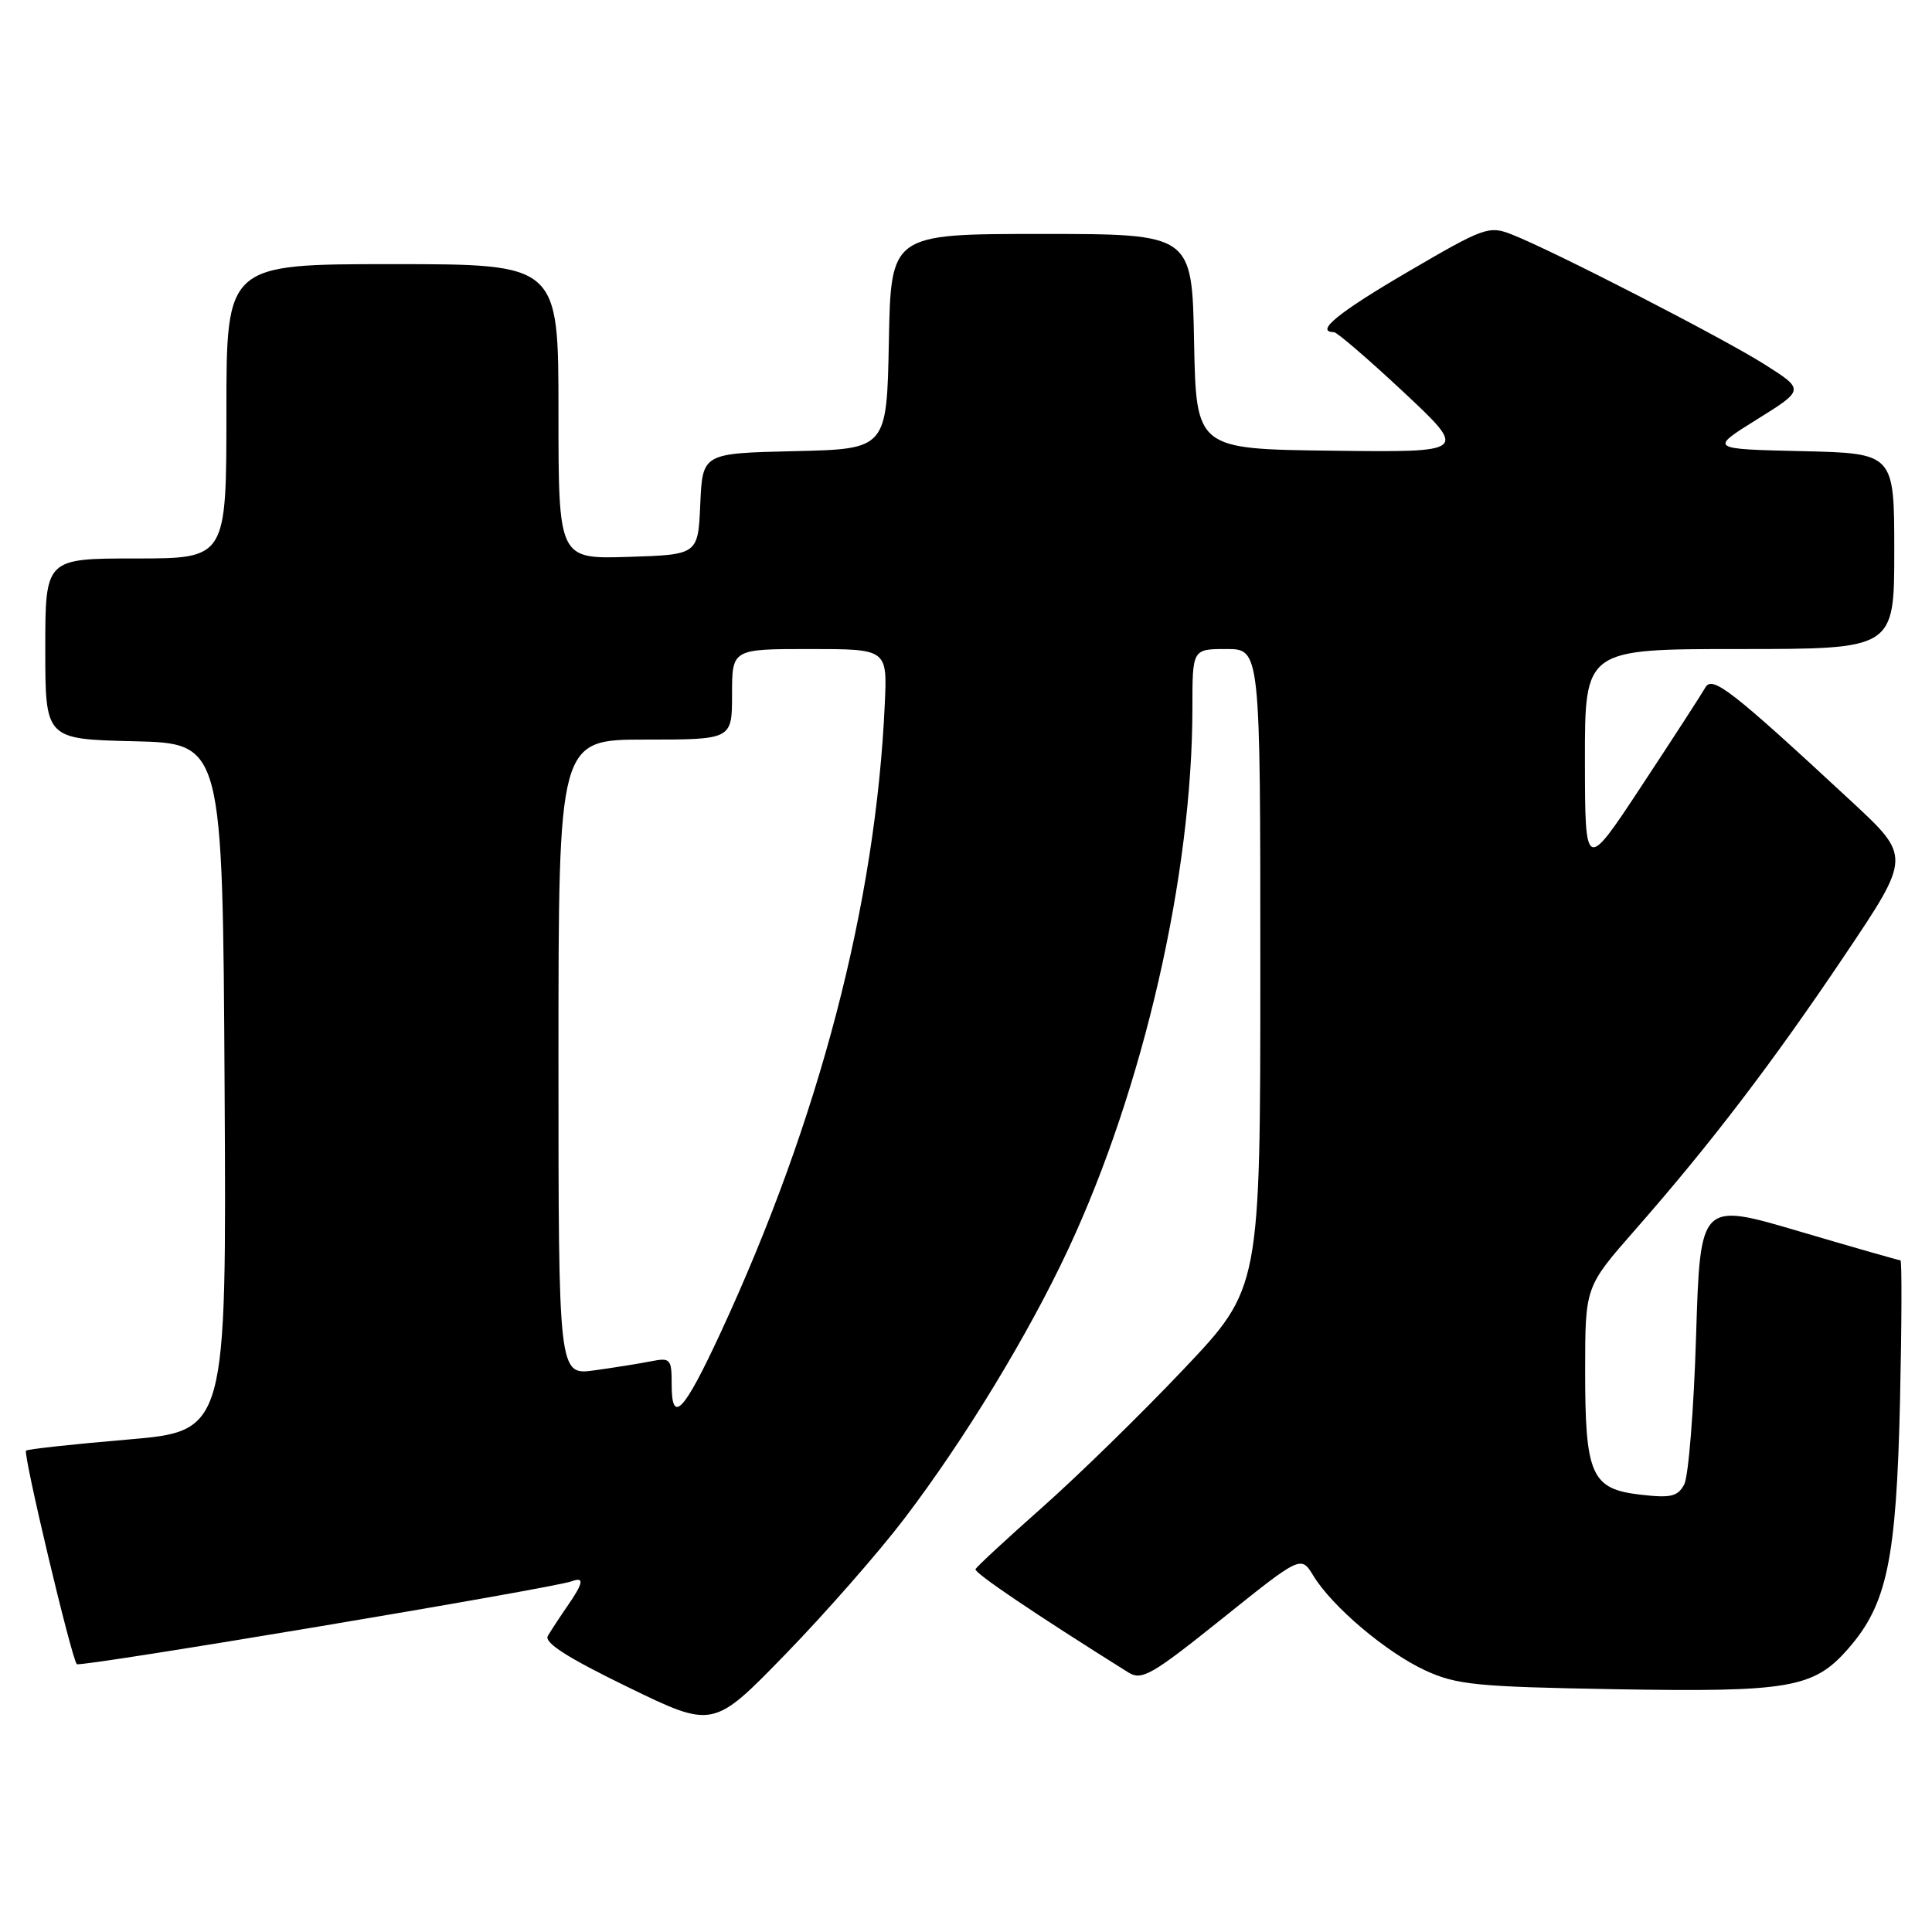 <?xml version="1.0" encoding="UTF-8" standalone="no"?>
<!DOCTYPE svg PUBLIC "-//W3C//DTD SVG 1.1//EN" "http://www.w3.org/Graphics/SVG/1.1/DTD/svg11.dtd" >
<svg xmlns="http://www.w3.org/2000/svg" xmlns:xlink="http://www.w3.org/1999/xlink" version="1.1" viewBox="0 0 256 256">
 <g >
 <path fill="currentColor"
d=" M 119.81 201.25 C 127.80 190.76 136.27 176.83 141.56 165.50 C 151.53 144.14 158.00 115.91 158.00 93.78 C 158.00 86.00 158.00 86.00 162.50 86.00 C 167.00 86.00 167.00 86.00 167.00 128.35 C 167.00 170.70 167.00 170.70 156.87 181.39 C 151.30 187.28 142.86 195.52 138.12 199.72 C 133.38 203.92 129.39 207.61 129.26 207.93 C 129.06 208.40 137.11 213.84 149.50 221.60 C 151.29 222.72 152.58 221.98 161.94 214.48 C 172.39 206.10 172.39 206.10 174.03 208.80 C 176.54 212.91 183.72 218.98 188.88 221.35 C 193.01 223.25 195.67 223.51 213.97 223.83 C 237.11 224.23 240.32 223.68 244.86 218.50 C 250.04 212.61 251.27 206.75 251.76 185.75 C 251.99 175.44 252.02 167.00 251.82 167.00 C 251.61 167.00 245.56 165.27 238.37 163.15 C 225.29 159.29 225.29 159.29 224.74 177.03 C 224.44 186.78 223.73 195.63 223.17 196.69 C 222.30 198.31 221.39 198.52 217.35 198.05 C 210.84 197.30 210.03 195.45 210.04 181.50 C 210.05 170.50 210.05 170.50 216.63 163.00 C 226.68 151.55 234.89 140.79 244.48 126.51 C 253.21 113.51 253.21 113.51 245.36 106.22 C 229.38 91.40 226.88 89.46 225.96 91.11 C 225.49 91.94 221.72 97.77 217.57 104.06 C 210.03 115.50 210.03 115.50 210.01 100.75 C 210.00 86.00 210.00 86.00 230.50 86.00 C 251.00 86.00 251.00 86.00 251.00 73.03 C 251.00 60.06 251.00 60.06 238.75 59.78 C 226.50 59.50 226.50 59.50 232.81 55.57 C 239.12 51.64 239.12 51.64 233.81 48.28 C 228.27 44.77 205.82 33.23 200.33 31.07 C 197.30 29.88 196.67 30.10 186.58 36.00 C 177.32 41.41 174.17 43.98 176.75 44.01 C 177.16 44.01 181.32 47.60 186.00 51.97 C 194.50 59.94 194.50 59.94 176.50 59.72 C 158.50 59.50 158.50 59.50 158.22 45.25 C 157.95 31.00 157.95 31.00 138.00 31.00 C 118.05 31.00 118.05 31.00 117.78 45.25 C 117.50 59.50 117.50 59.50 105.29 59.78 C 93.09 60.06 93.09 60.06 92.79 66.78 C 92.50 73.50 92.50 73.50 83.25 73.79 C 74.00 74.08 74.00 74.08 74.00 54.54 C 74.00 35.00 74.00 35.00 52.00 35.00 C 30.00 35.00 30.00 35.00 30.00 54.50 C 30.00 74.00 30.00 74.00 18.00 74.00 C 6.00 74.00 6.00 74.00 6.00 85.97 C 6.00 97.94 6.00 97.94 17.75 98.22 C 29.50 98.50 29.50 98.50 29.76 144.06 C 30.02 189.63 30.02 189.63 16.91 190.75 C 9.70 191.36 3.64 192.02 3.45 192.22 C 3.03 192.64 9.49 219.83 10.18 220.51 C 10.62 220.95 73.18 210.47 75.75 209.53 C 77.47 208.89 77.32 209.73 75.16 212.85 C 74.15 214.31 73.00 216.07 72.59 216.77 C 72.07 217.66 75.20 219.66 83.18 223.54 C 94.50 229.05 94.50 229.05 104.06 219.21 C 109.32 213.80 116.41 205.72 119.81 201.25 Z  M 89.00 183.48 C 89.00 180.05 88.85 179.87 86.25 180.38 C 84.74 180.68 81.36 181.22 78.75 181.58 C 74.00 182.23 74.00 182.23 74.00 140.11 C 74.00 98.00 74.00 98.00 85.50 98.00 C 97.00 98.00 97.00 98.00 97.00 92.00 C 97.00 86.00 97.00 86.00 107.28 86.00 C 117.57 86.00 117.57 86.00 117.24 93.25 C 116.05 119.73 108.57 148.36 95.47 176.62 C 90.60 187.12 89.00 188.81 89.00 183.48 Z "/>
</g>
</svg>